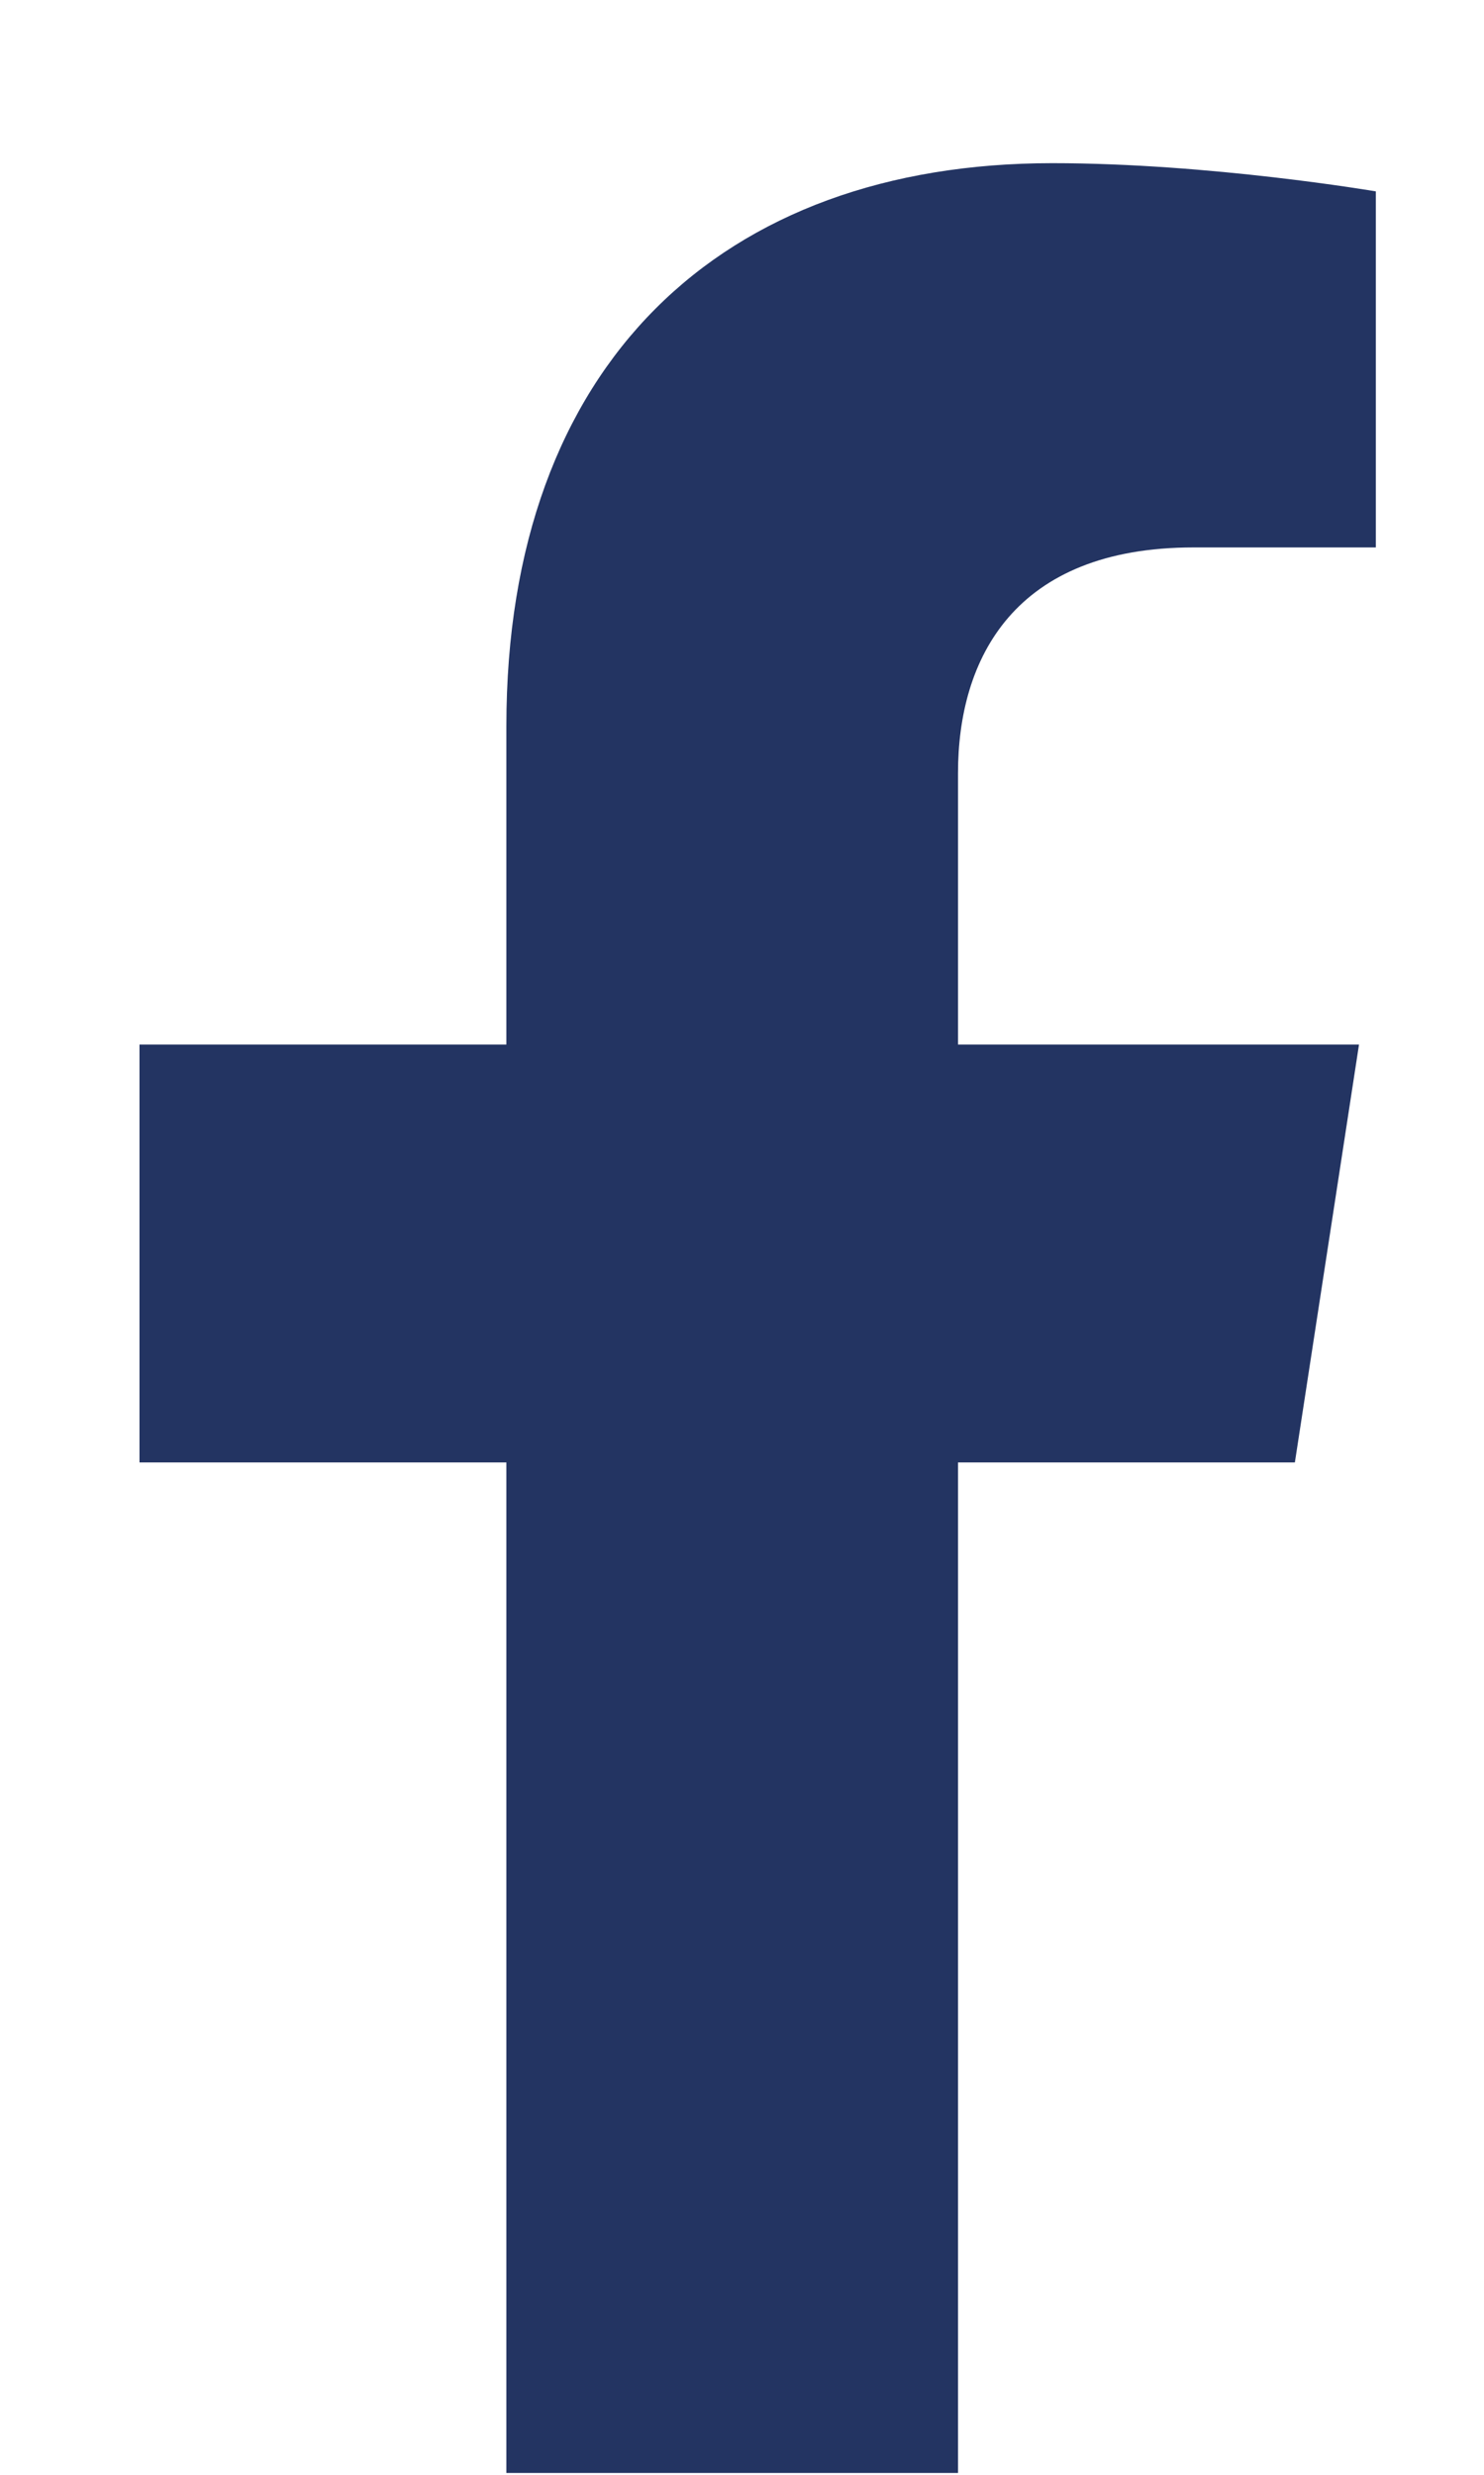 <svg width="9" height="15" viewBox="0 0 9 15" fill="none" xmlns="http://www.w3.org/2000/svg">
<path d="M7.853 8.864L8.242 6.331H5.81V4.686C5.81 3.993 6.15 3.318 7.239 3.318H8.344V1.16C8.344 1.16 7.341 0.989 6.382 0.989C4.38 0.989 3.071 2.203 3.071 4.4V6.331H0.846V8.864H3.071V14.989H5.81V8.864H7.853Z" fill="#233462"/>
</svg>
